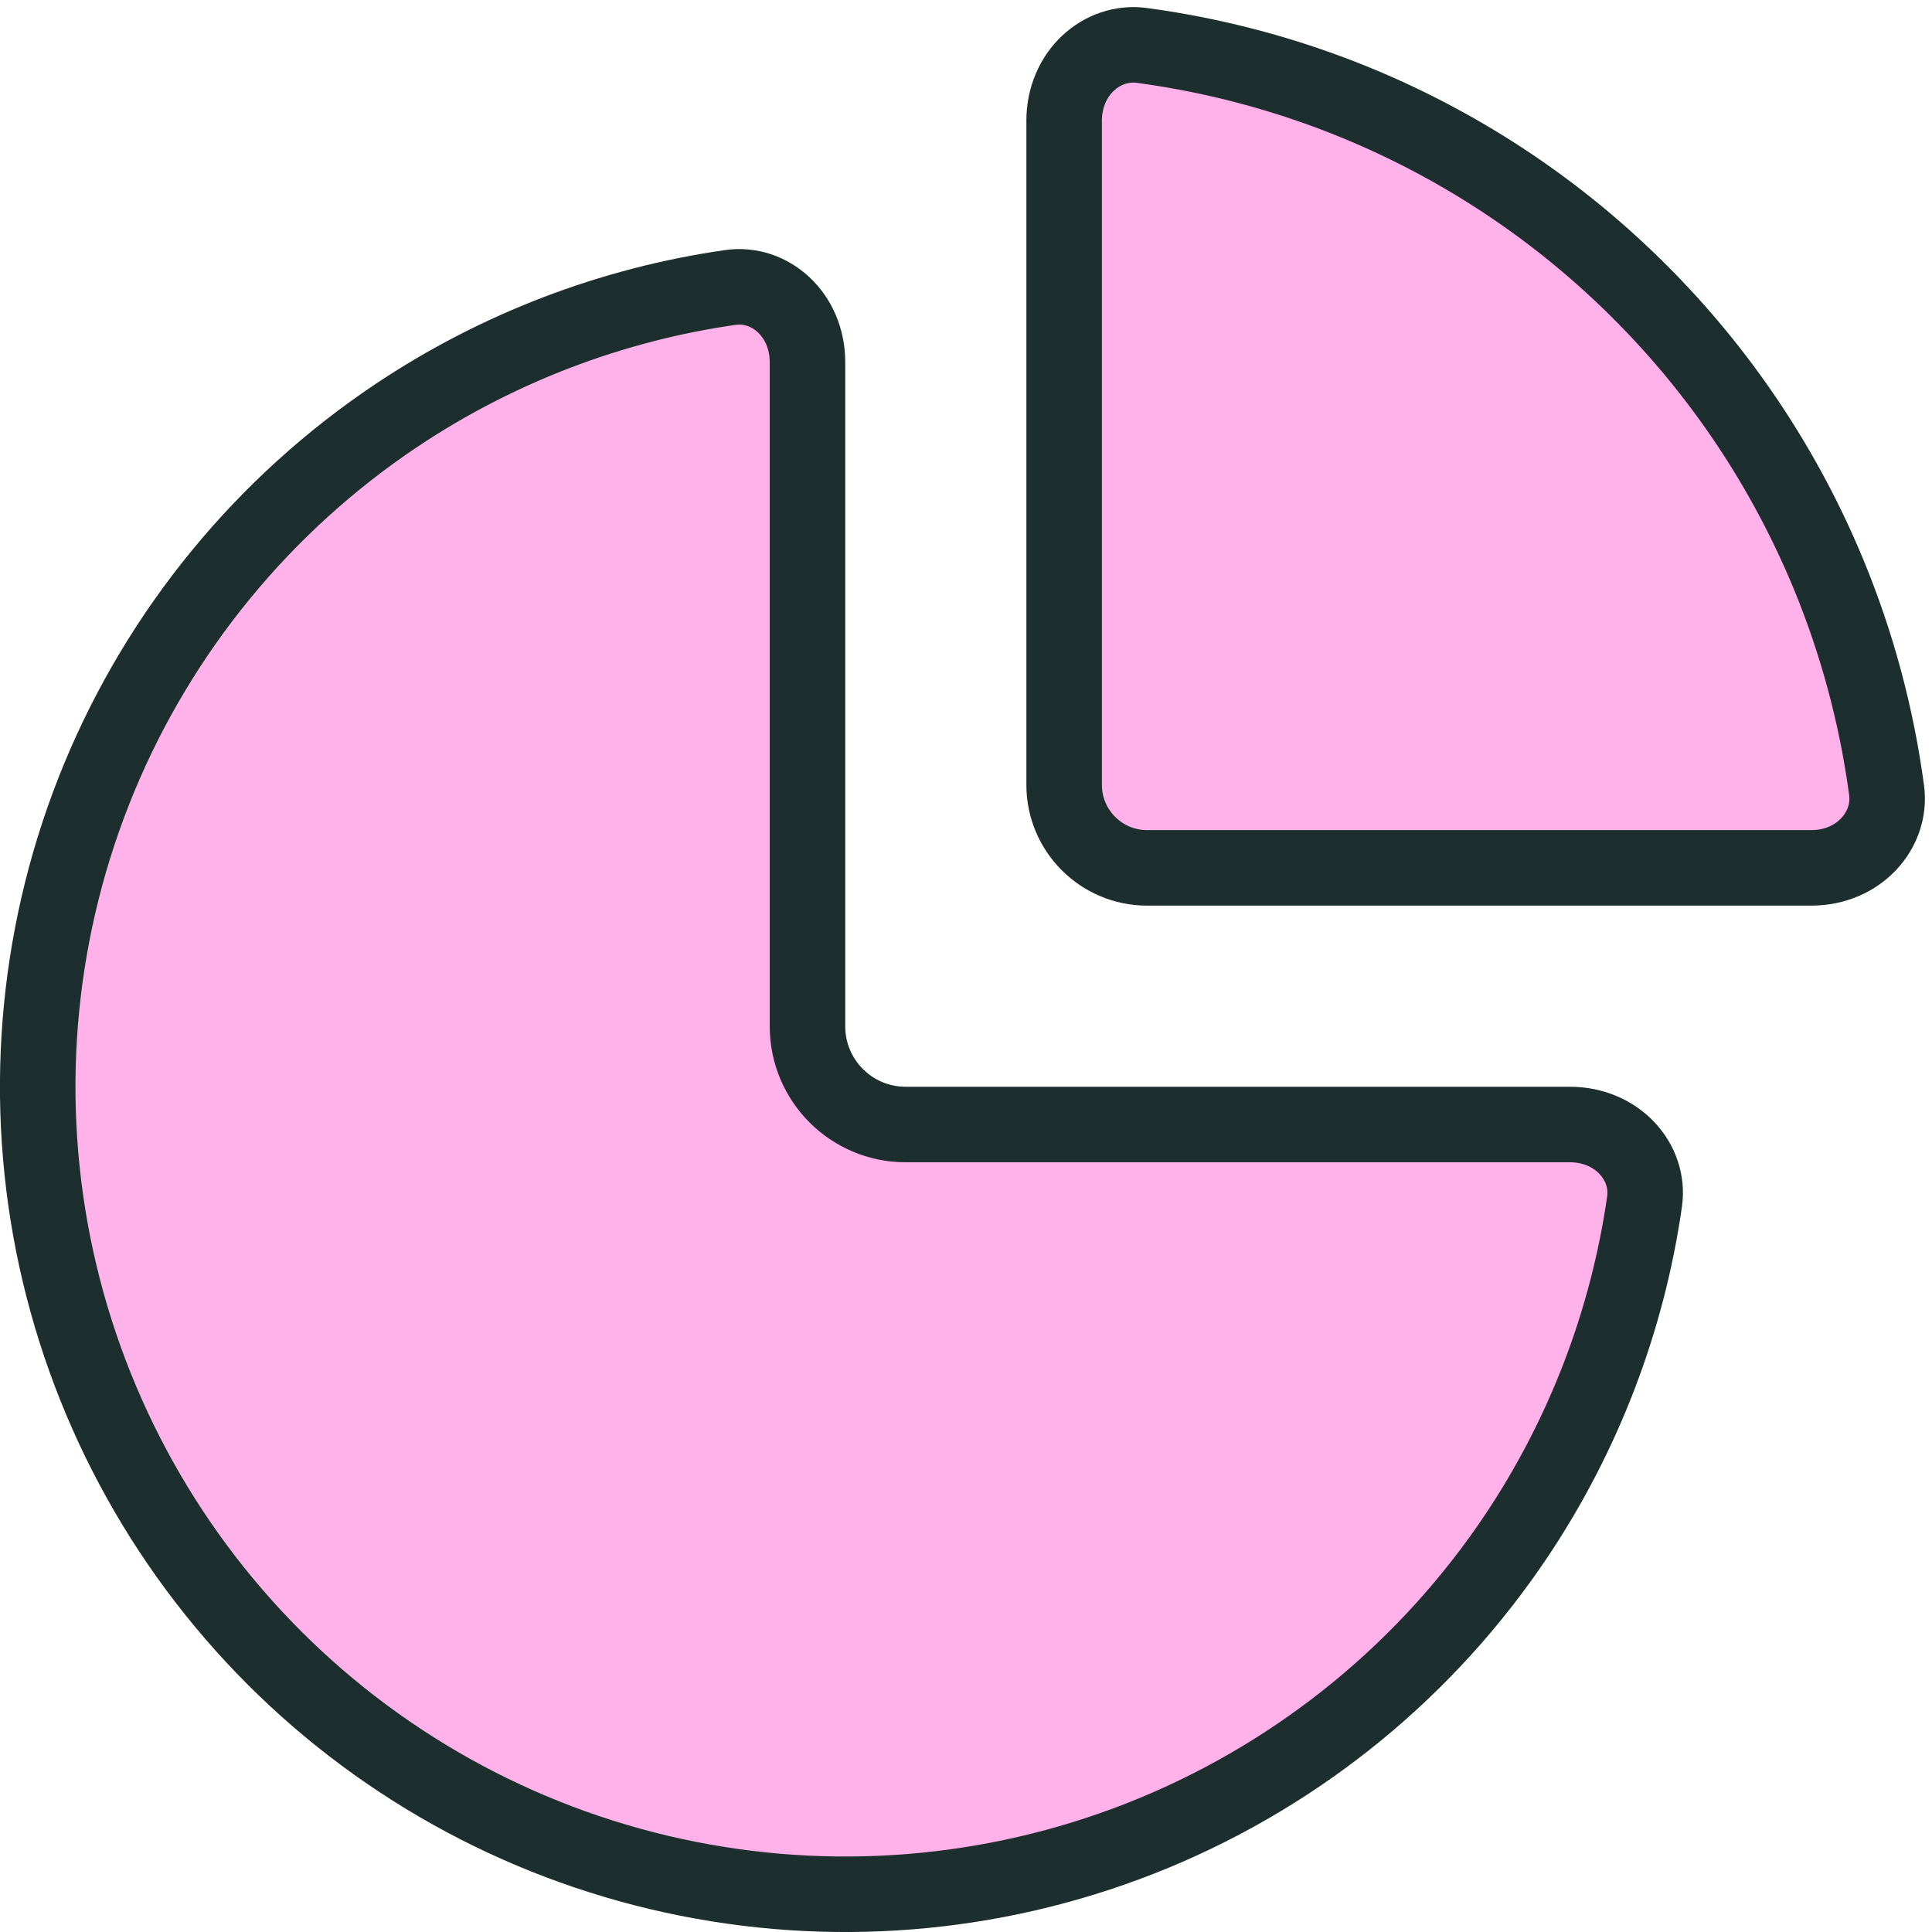 <svg width="24" height="24" viewBox="0 0 24 24" fill="none" xmlns="http://www.w3.org/2000/svg">
<g clip-path="url(#clip0_2934_6718)">
<path d="M19.5 13.969C20.091 13.969 20.5 14.436 20.429 14.928C20.217 16.405 19.676 17.822 18.841 19.073C17.738 20.723 16.172 22.008 14.339 22.768C12.506 23.527 10.489 23.726 8.543 23.338C6.597 22.951 4.81 21.996 3.407 20.593C2.004 19.19 1.049 17.403 0.661 15.457C0.274 13.511 0.473 11.494 1.232 9.661C1.992 7.828 3.277 6.262 4.927 5.159C6.178 4.324 7.595 3.783 9.072 3.571C9.564 3.5 10.031 3.909 10.031 4.5V12.75C10.031 13.423 10.577 13.969 11.25 13.969H19.5Z" fill="#FFB1E9" stroke="#1D2E2E" stroke-width="0.938"/>
<path d="M13.219 1.5C13.219 0.911 13.686 0.498 14.183 0.564C15.106 0.688 16.012 0.931 16.876 1.289C18.184 1.831 19.372 2.625 20.373 3.627C21.375 4.628 22.169 5.816 22.711 7.124C23.069 7.988 23.312 8.894 23.436 9.817C23.502 10.314 23.089 10.781 22.5 10.781L14.25 10.781C13.681 10.781 13.219 10.319 13.219 9.75V1.5Z" fill="#FFB1E9" stroke="#1D2E2E" stroke-width="0.938"/>
</g>
<defs>
<clipPath id="clip0_2934_6718">
<rect width="24" height="24" fill="white"/>
</clipPath>
</defs>
</svg>
